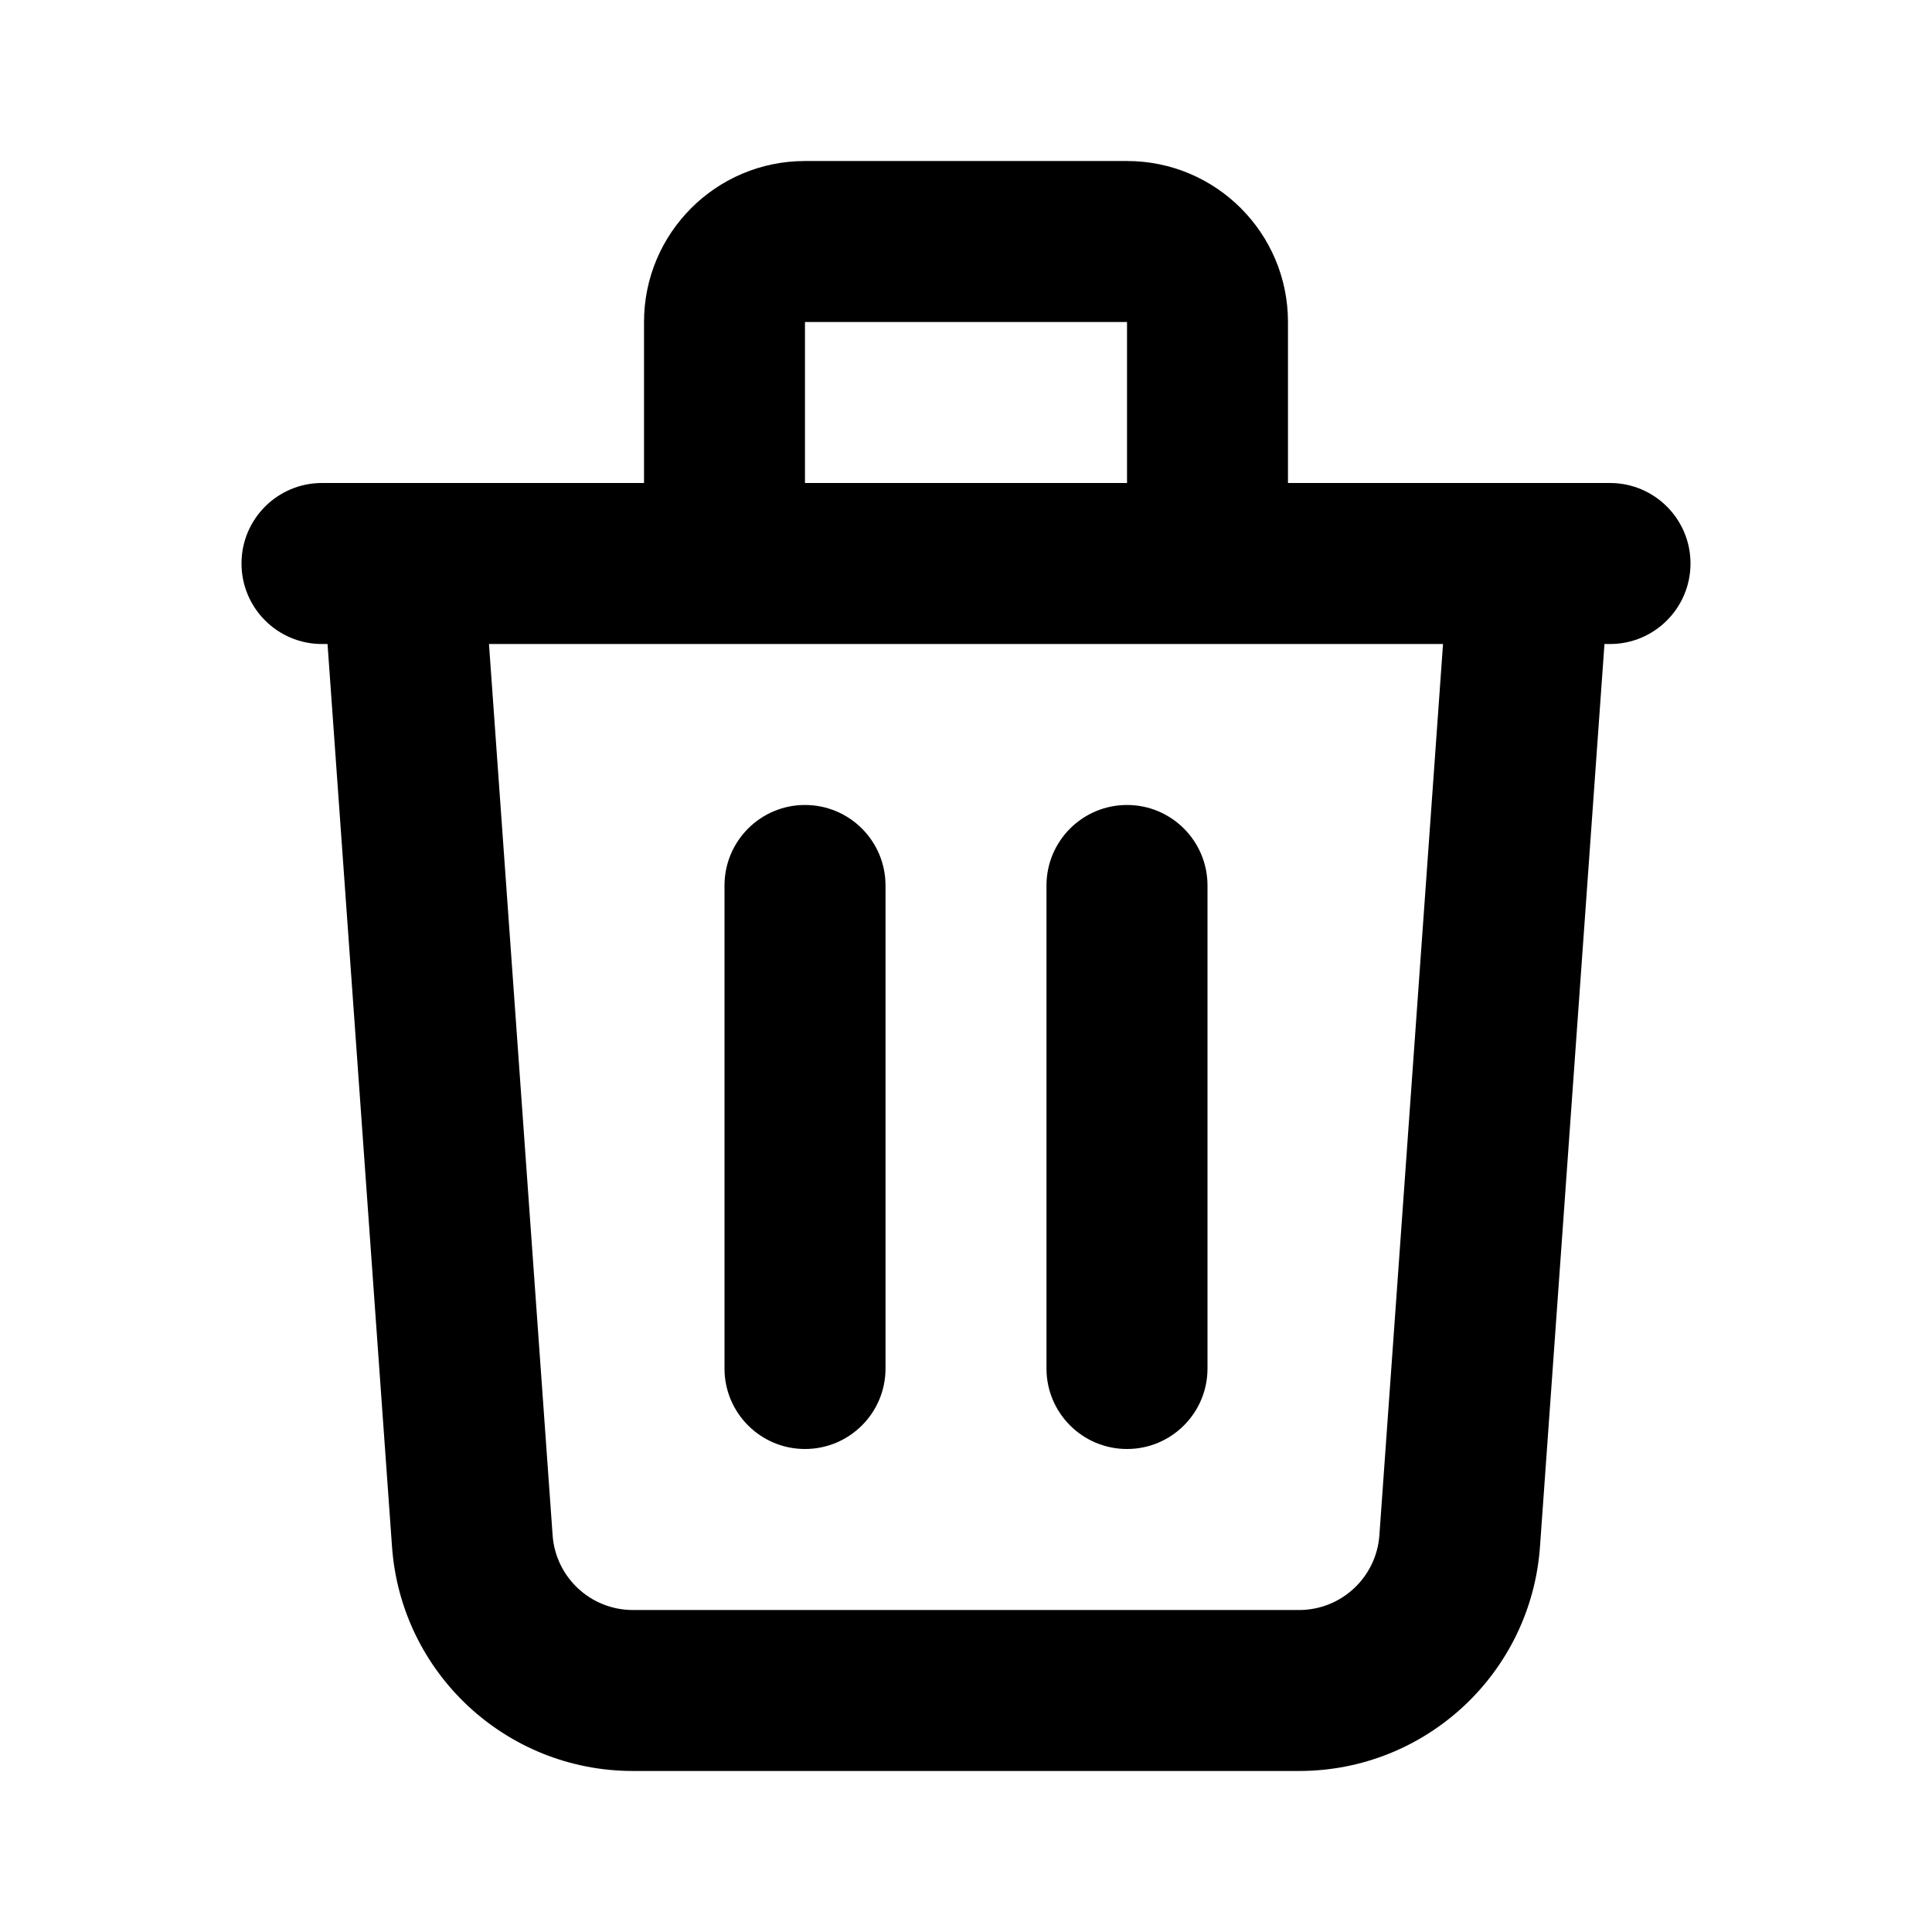 <svg width="32" height="32" viewBox="0 0 32 32" fill="none" xmlns="http://www.w3.org/2000/svg">
<path fill-rule="evenodd" clip-rule="evenodd" d="M10.667 5.333C10.667 3.861 11.861 2.667 13.333 2.667H18.667C20.139 2.667 21.333 3.861 21.333 5.333V8H25.32C25.328 8 25.336 8 25.344 8H26.667C27.403 8 28 8.597 28 9.333C28 10.07 27.403 10.667 26.667 10.667H26.575L25.507 25.618C25.357 27.712 23.616 29.333 21.517 29.333H10.483C8.384 29.333 6.643 27.712 6.493 25.618L5.425 10.667H5.333C4.597 10.667 4 10.07 4 9.333C4 8.597 4.597 8 5.333 8H6.656C6.664 8 6.672 8 6.68 8H10.667V5.333ZM8.099 10.667L9.153 25.428C9.203 26.126 9.783 26.667 10.483 26.667H21.517C22.216 26.667 22.797 26.126 22.847 25.428L23.901 10.667H8.099ZM18.667 8H13.333V5.333H18.667V8ZM13.333 13.333C14.07 13.333 14.667 13.93 14.667 14.667V22.667C14.667 23.403 14.07 24 13.333 24C12.597 24 12 23.403 12 22.667V14.667C12 13.93 12.597 13.333 13.333 13.333ZM18.667 13.333C19.403 13.333 20 13.93 20 14.667V22.667C20 23.403 19.403 24 18.667 24C17.93 24 17.333 23.403 17.333 22.667V14.667C17.333 13.93 17.93 13.333 18.667 13.333Z" fill="currentColor"/>
</svg>
